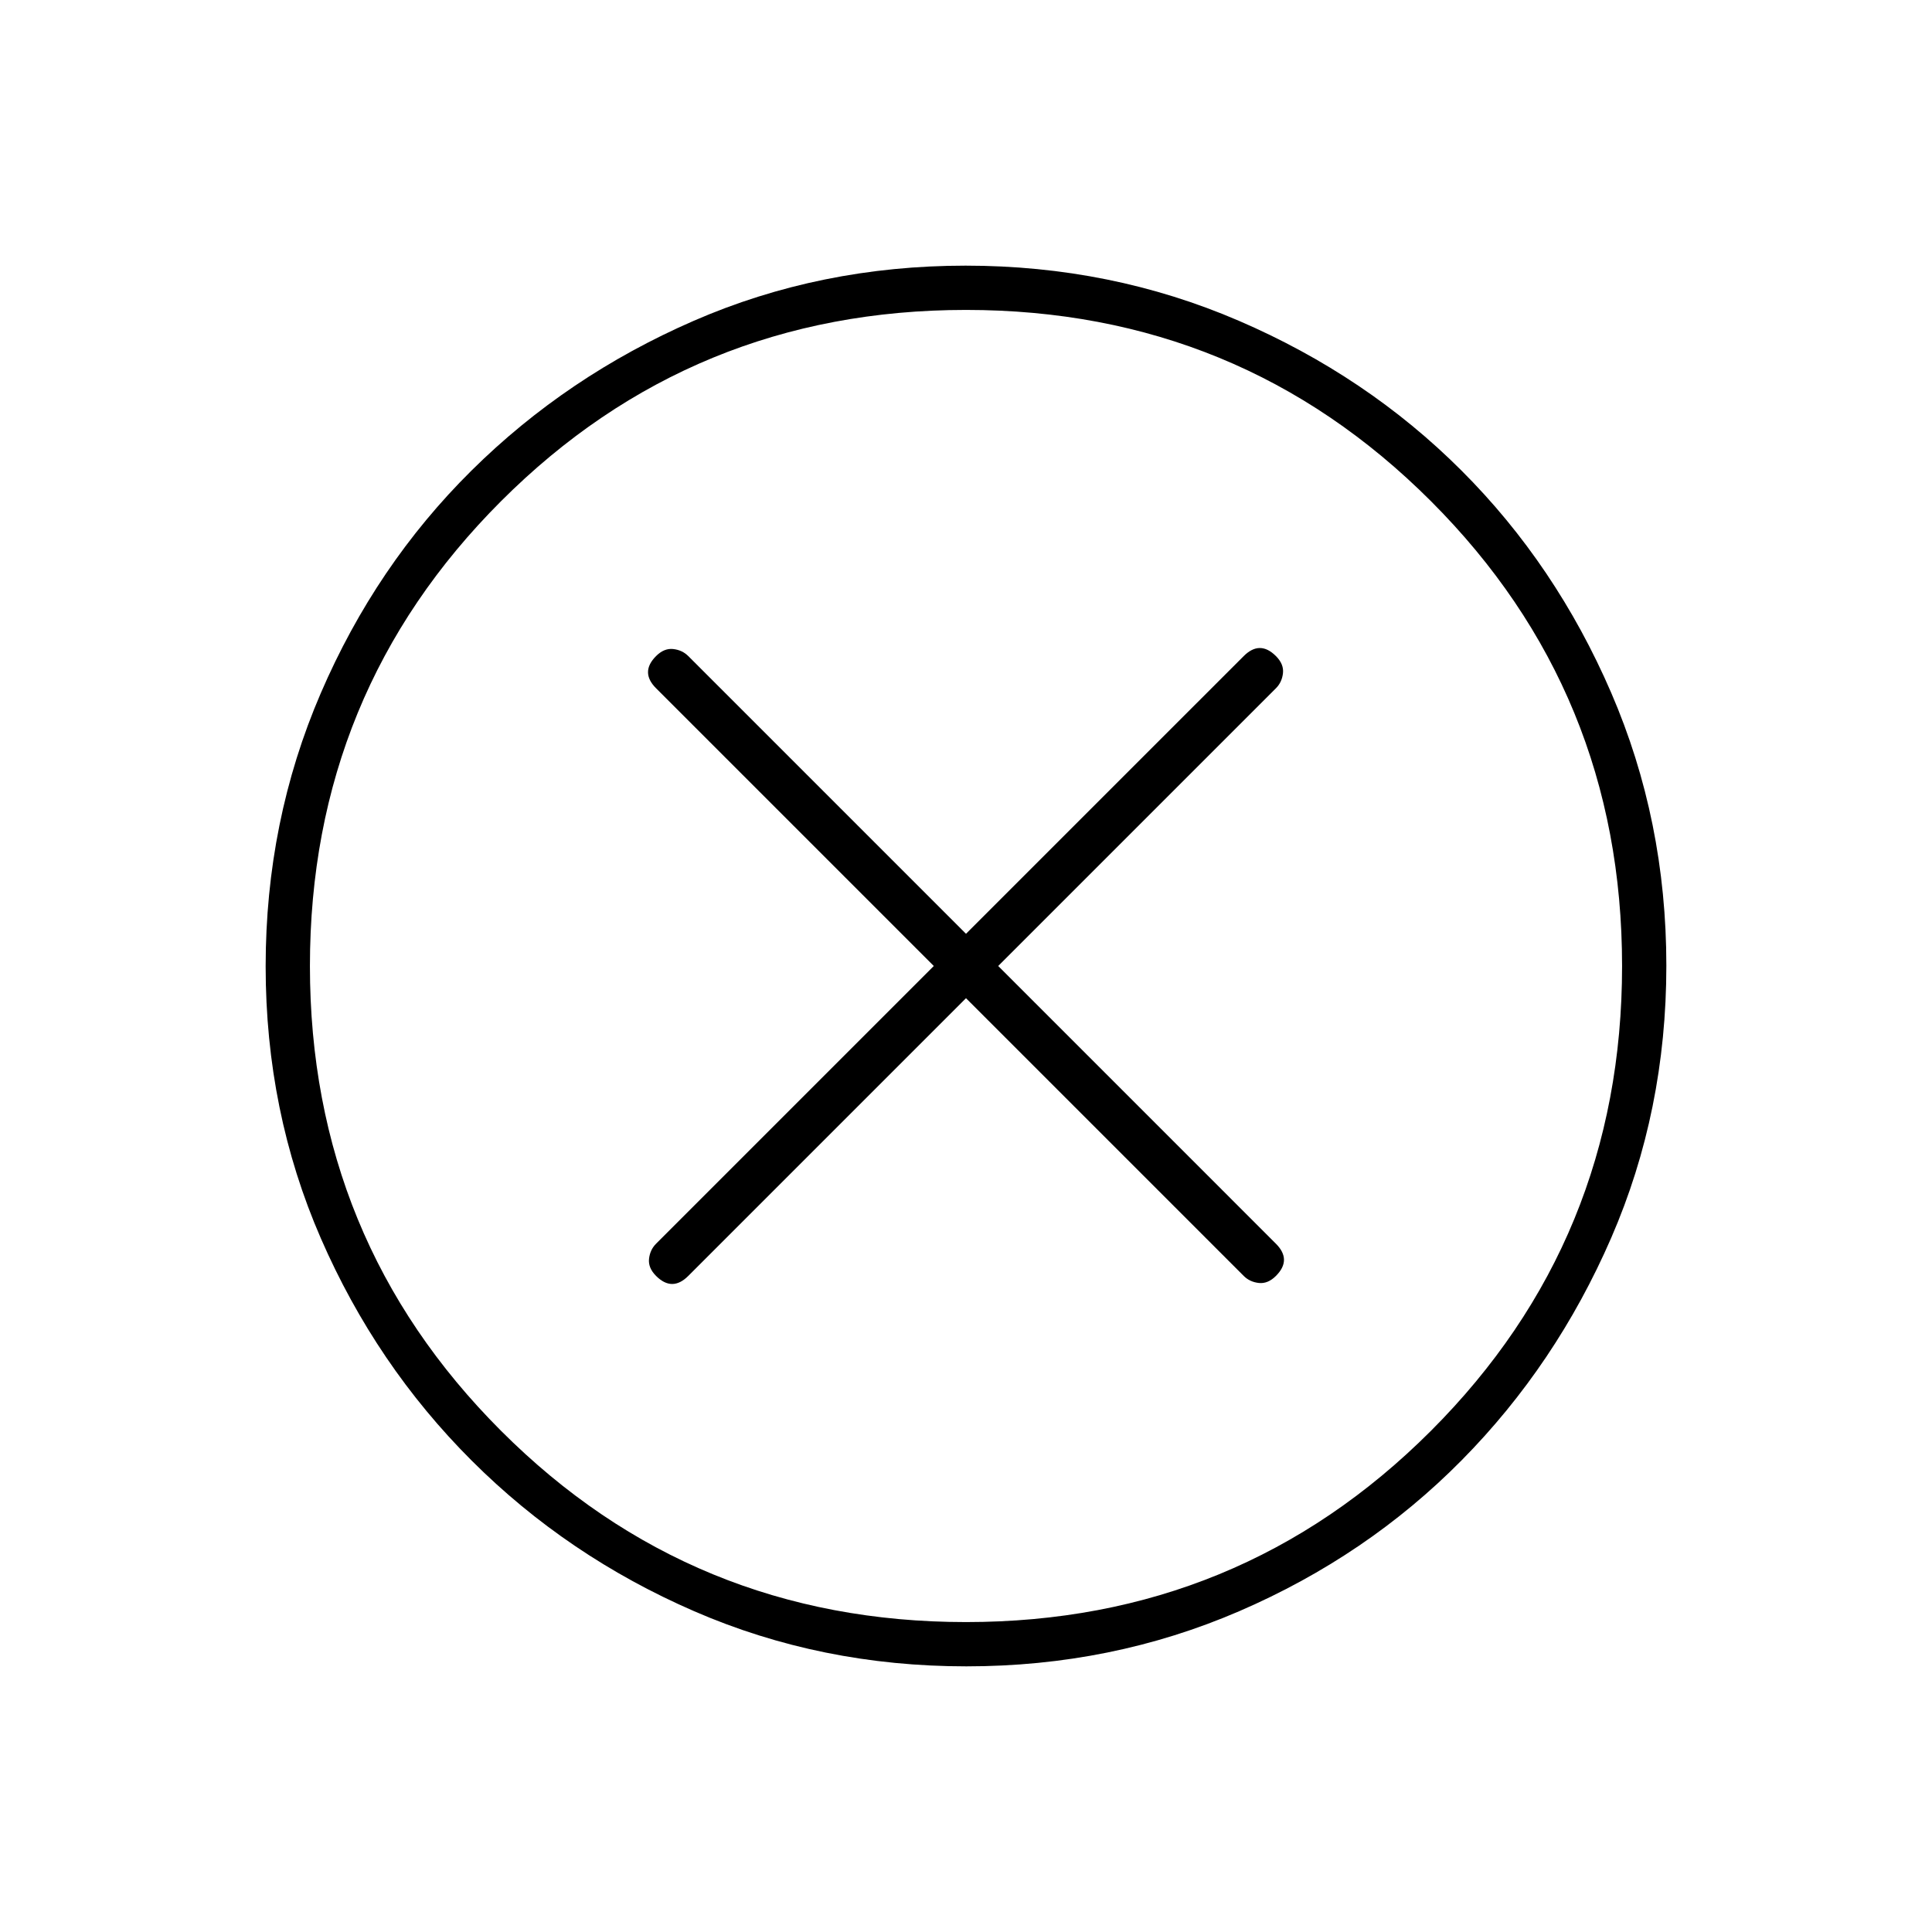 <svg xmlns="http://www.w3.org/2000/svg" width="48" height="48" viewBox="0 -960 960 960"><path d="m480-464 138 138q3 3 7.5 3.5t8.5-3.5q4-4 4-8t-4-8L496-480l138-138q3-3 3.5-7.5T634-634q-4-4-8-4t-8 4L480-496 342-634q-3-3-7.5-3.5T326-634q-4 4-4 8t4 8l138 138-138 138q-3 3-3.5 7.5t3.5 8.5q4 4 8 4t8-4l138-138Zm.17 332q-72.17 0-135.23-27.39-63.06-27.39-110.57-74.85-47.52-47.46-74.94-110.43Q132-407.65 132-479.83q0-72.17 27.39-135.73 27.39-63.56 74.85-110.57 47.46-47.02 110.43-74.44Q407.65-828 479.83-828q72.17 0 135.73 27.39 63.56 27.39 110.57 74.35 47.02 46.96 74.44 110.43Q828-552.35 828-480.17q0 72.17-27.39 135.23-27.39 63.06-74.35 110.57-46.96 47.52-110.43 74.94Q552.35-132 480.17-132Zm-.17-22q136 0 231-95t95-231q0-136-95-231t-231-95q-136 0-231 95t-95 231q0 136 95 231t231 95Zm0-326Z"/></svg>